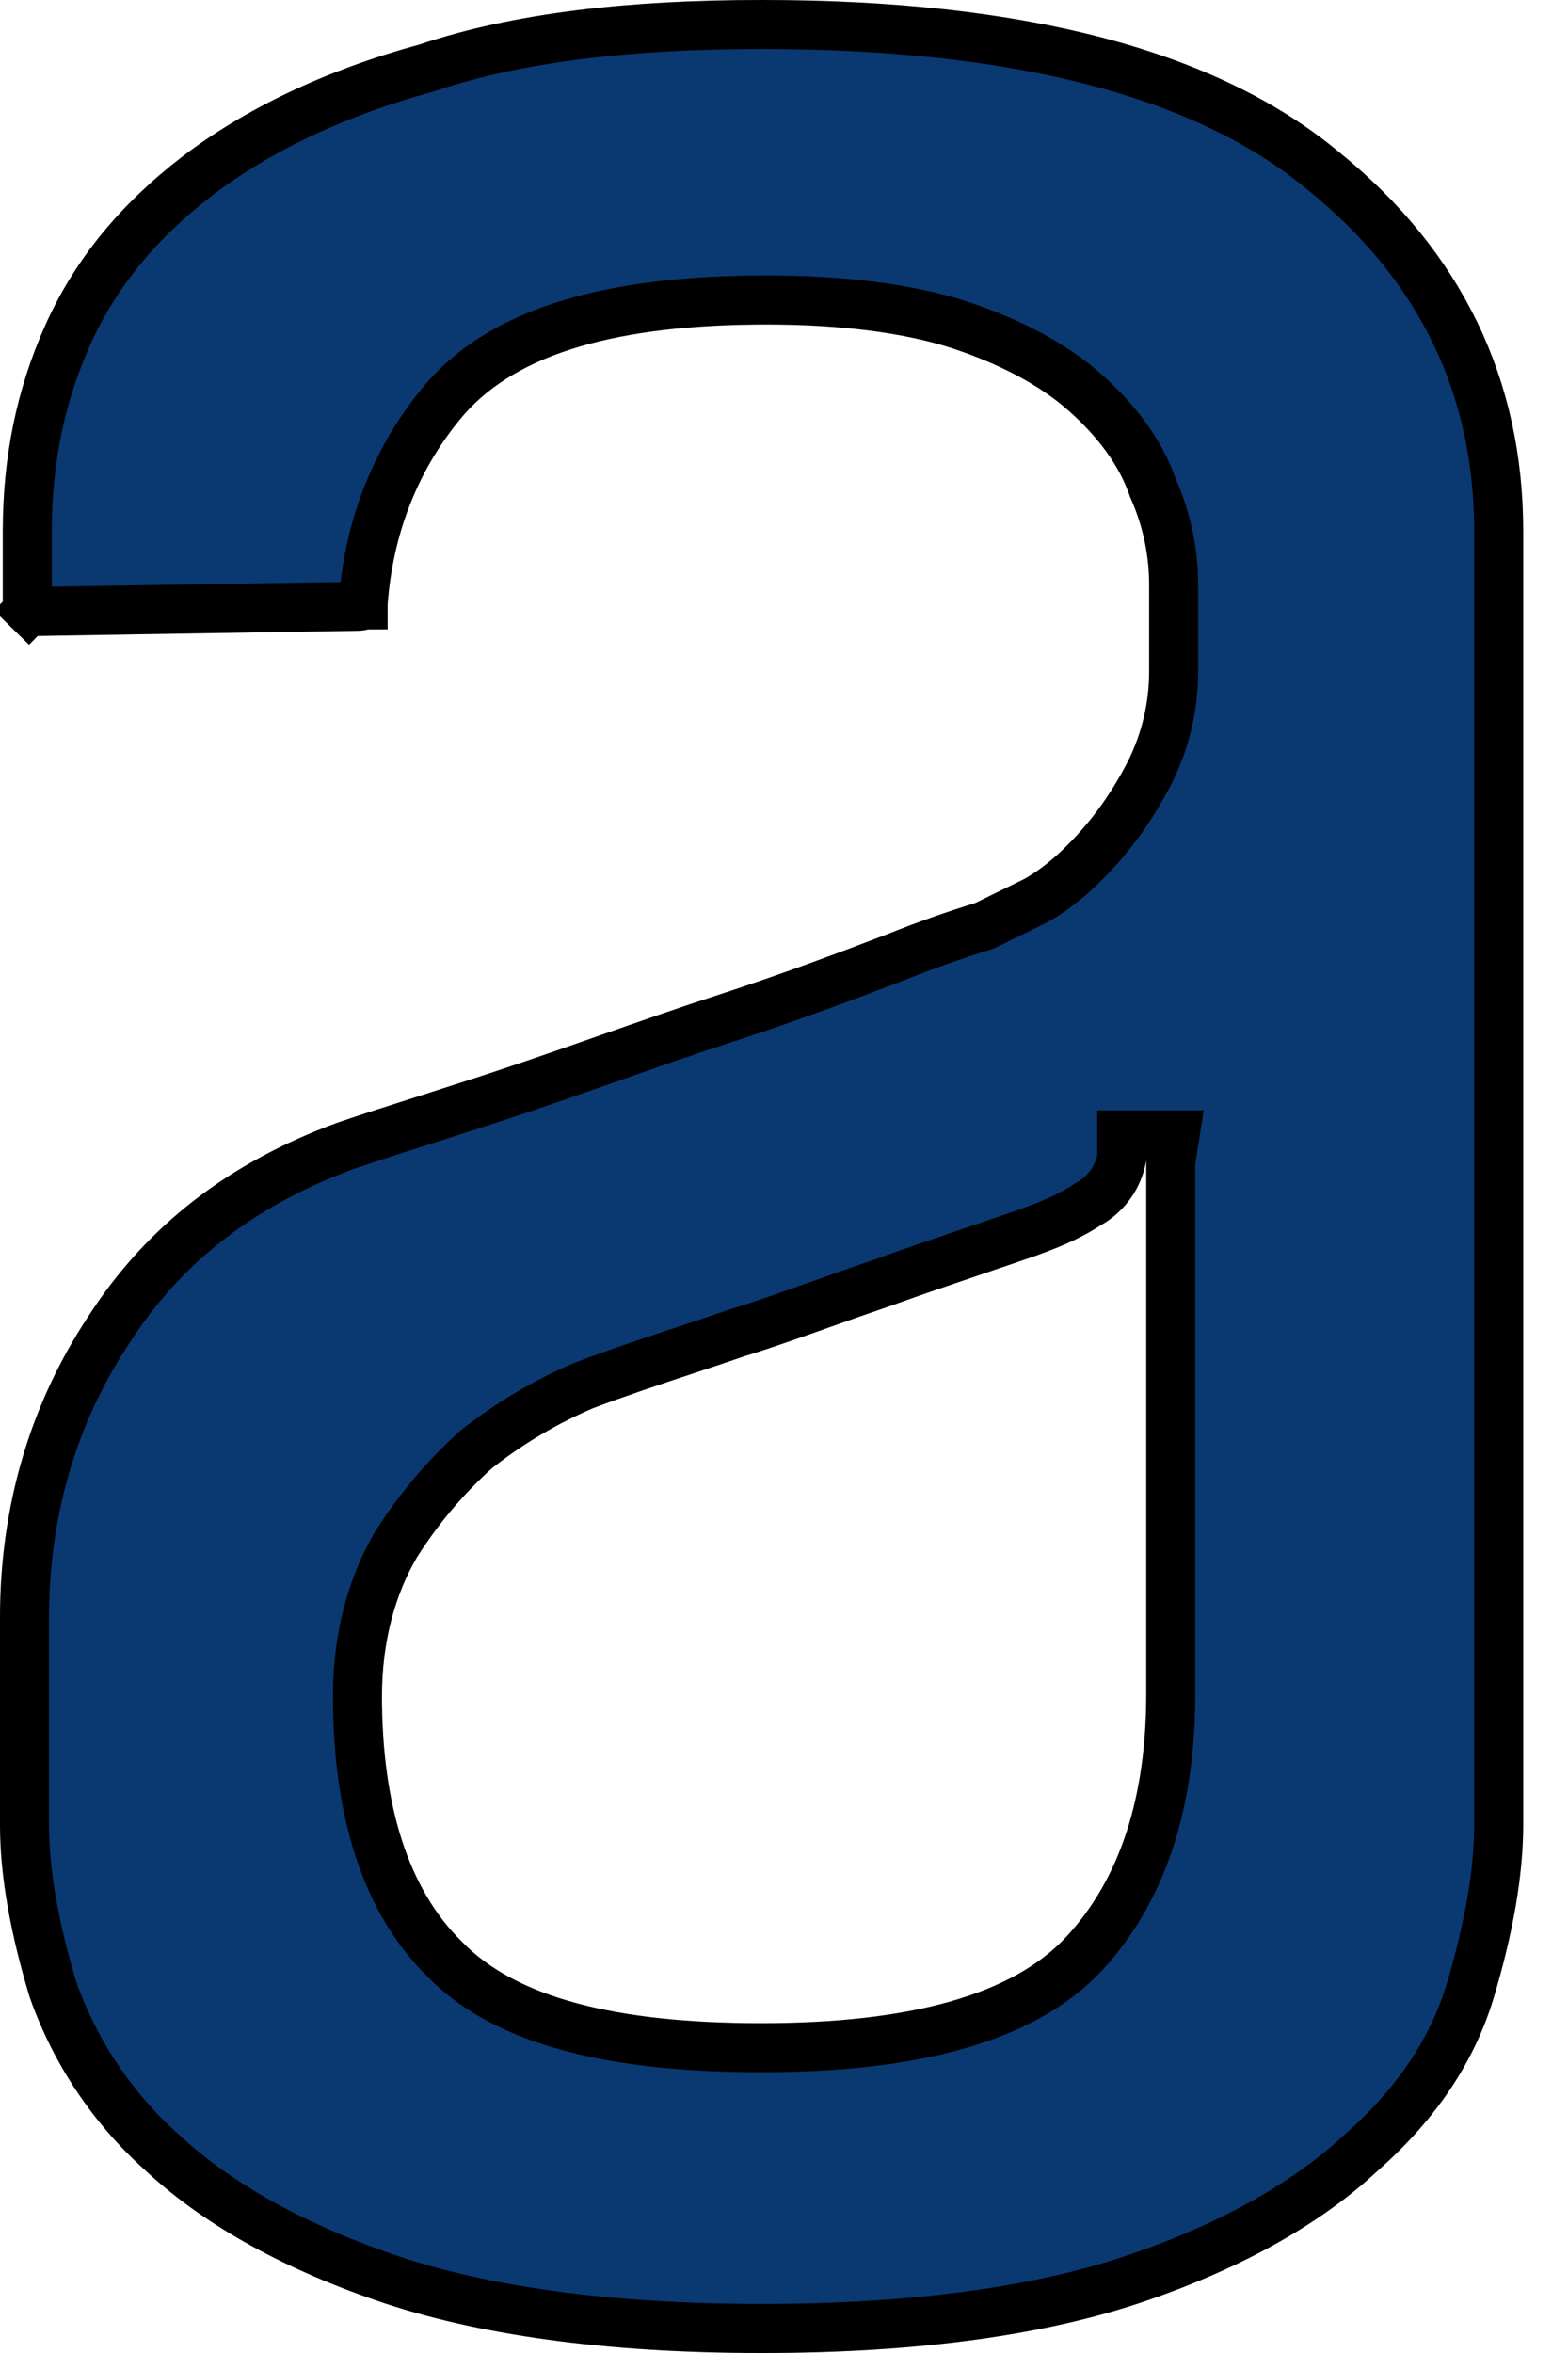 <svg width="32" height="48" viewBox="0 0 32 48" fill="none" xmlns="http://www.w3.org/2000/svg">
<path d="M23.893 34.549V23.708L23.98 23.153H23.396H23.393H22.893V23.625C22.857 23.811 22.783 23.987 22.675 24.143C22.558 24.312 22.404 24.453 22.224 24.555L22.211 24.562L22.199 24.57C21.758 24.855 21.373 24.998 20.94 25.156C20.631 25.263 20.313 25.371 19.988 25.481C19.349 25.698 18.683 25.924 17.996 26.171C17.567 26.317 17.163 26.461 16.779 26.597C16.164 26.816 15.601 27.016 15.068 27.181L15.06 27.183L15.053 27.185C14.705 27.305 14.358 27.42 14.014 27.534C13.299 27.771 12.598 28.004 11.927 28.258L11.917 28.262L11.907 28.266C11.126 28.6 10.393 29.036 9.725 29.562L9.712 29.572L9.699 29.584C9.077 30.147 8.534 30.793 8.085 31.502L8.08 31.509L8.076 31.517C7.59 32.345 7.295 33.395 7.295 34.597C7.295 36.906 7.854 38.769 9.079 39.969C10.322 41.246 12.527 41.772 15.539 41.772C18.619 41.772 20.881 41.188 22.126 39.852L22.128 39.85C23.326 38.556 23.893 36.766 23.893 34.549ZM27.002 3.483L27.002 3.483L27.007 3.487C29.403 5.426 30.586 7.897 30.586 10.837V37.215C30.586 38.217 30.382 39.341 30.01 40.594C29.654 41.78 28.95 42.875 27.81 43.885L27.81 43.885L27.8 43.894C26.72 44.907 25.206 45.783 23.236 46.46C21.287 47.131 18.729 47.5 15.544 47.5C12.364 47.5 9.801 47.13 7.855 46.46C5.887 45.783 4.371 44.906 3.291 43.894L3.291 43.894L3.284 43.888C2.284 42.987 1.527 41.851 1.08 40.582C0.704 39.336 0.5 38.216 0.5 37.217V33.001C0.5 30.849 1.073 28.863 2.217 27.132L2.217 27.132L2.22 27.127C3.355 25.363 4.95 24.148 7.039 23.379C7.558 23.201 8.116 23.023 8.718 22.832L8.782 22.811C9.409 22.611 10.081 22.396 10.794 22.154L10.795 22.154C11.356 21.963 11.894 21.774 12.419 21.59C13.238 21.303 14.026 21.026 14.824 20.768L14.825 20.768C16.148 20.335 17.302 19.902 18.284 19.526L18.284 19.526L18.291 19.523C18.869 19.291 19.457 19.083 20.052 18.899L20.089 18.887L20.124 18.87L21.106 18.389L21.118 18.384L21.129 18.378C21.578 18.129 21.998 17.766 22.405 17.313L22.405 17.312C22.817 16.854 23.167 16.337 23.46 15.768L23.46 15.768L23.462 15.763C23.788 15.114 23.956 14.397 23.952 13.671V11.964C23.957 11.274 23.813 10.592 23.532 9.962C23.278 9.222 22.782 8.575 22.147 8.01C21.48 7.416 20.592 6.961 19.573 6.624L19.573 6.624L19.569 6.623C18.52 6.285 17.157 6.12 15.652 6.12C12.569 6.12 10.357 6.71 9.116 8.103L9.116 8.103L9.111 8.108C8.112 9.263 7.528 10.701 7.412 12.297L7.411 12.315V12.333C7.411 12.336 7.411 12.338 7.411 12.339C7.41 12.339 7.409 12.34 7.408 12.341C7.399 12.349 7.368 12.368 7.309 12.368V12.368L7.301 12.368L0.654 12.476C0.629 12.475 0.604 12.465 0.586 12.447L0.236 12.804L0.586 12.447C0.568 12.429 0.557 12.405 0.557 12.38V10.842C0.557 9.407 0.819 8.09 1.387 6.825C1.95 5.574 2.821 4.519 4.017 3.598C5.212 2.684 6.789 1.91 8.698 1.39L8.712 1.386L8.726 1.381C10.563 0.763 12.846 0.5 15.544 0.5C20.846 0.5 24.629 1.511 27.002 3.483Z" fill="#0A3871"/>
<path d="M23.893 34.549V23.708L23.98 23.153H23.396H23.393H22.893V23.625C22.857 23.811 22.783 23.987 22.675 24.143C22.558 24.312 22.404 24.453 22.224 24.555L22.211 24.562L22.199 24.57C21.758 24.855 21.373 24.998 20.94 25.156C20.631 25.263 20.313 25.371 19.988 25.481C19.349 25.698 18.683 25.924 17.996 26.171C17.567 26.317 17.163 26.461 16.779 26.597C16.164 26.816 15.601 27.016 15.068 27.181L15.06 27.183L15.053 27.185C14.705 27.305 14.358 27.42 14.014 27.534C13.299 27.771 12.598 28.004 11.927 28.258L11.917 28.262L11.907 28.266C11.126 28.6 10.393 29.036 9.725 29.562L9.712 29.572L9.699 29.584C9.077 30.147 8.534 30.793 8.085 31.502L8.08 31.509L8.076 31.517C7.59 32.345 7.295 33.395 7.295 34.597C7.295 36.906 7.854 38.769 9.079 39.969C10.322 41.246 12.527 41.772 15.539 41.772C18.619 41.772 20.881 41.188 22.126 39.852L22.128 39.85C23.326 38.556 23.893 36.766 23.893 34.549ZM27.002 3.483L27.002 3.483L27.007 3.487C29.403 5.426 30.586 7.897 30.586 10.837V37.215C30.586 38.217 30.382 39.341 30.01 40.594C29.654 41.78 28.95 42.875 27.81 43.885L27.81 43.885L27.8 43.894C26.72 44.907 25.206 45.783 23.236 46.46C21.287 47.131 18.729 47.5 15.544 47.5C12.364 47.5 9.801 47.13 7.855 46.46C5.887 45.783 4.371 44.906 3.291 43.894L3.291 43.894L3.284 43.888C2.284 42.987 1.527 41.851 1.08 40.582C0.704 39.336 0.5 38.216 0.5 37.217V33.001C0.5 30.849 1.073 28.863 2.217 27.132L2.217 27.132L2.22 27.127C3.355 25.363 4.95 24.148 7.039 23.379C7.558 23.201 8.116 23.023 8.718 22.832L8.782 22.811C9.409 22.611 10.081 22.396 10.794 22.154L10.795 22.154C11.356 21.963 11.894 21.774 12.419 21.59C13.238 21.303 14.026 21.026 14.824 20.768L14.825 20.768C16.148 20.335 17.302 19.902 18.284 19.526L18.284 19.526L18.291 19.523C18.869 19.291 19.457 19.083 20.052 18.899L20.089 18.887L20.124 18.87L21.106 18.389L21.118 18.384L21.129 18.378C21.578 18.129 21.998 17.766 22.405 17.313L22.405 17.312C22.817 16.854 23.167 16.337 23.46 15.768L23.46 15.768L23.462 15.763C23.788 15.114 23.956 14.397 23.952 13.671V11.964C23.957 11.274 23.813 10.592 23.532 9.962C23.278 9.222 22.782 8.575 22.147 8.01C21.48 7.416 20.592 6.961 19.573 6.624L19.573 6.624L19.569 6.623C18.52 6.285 17.157 6.12 15.652 6.12C12.569 6.12 10.357 6.71 9.116 8.103L9.116 8.103L9.111 8.108C8.112 9.263 7.528 10.701 7.412 12.297L7.411 12.315V12.333C7.411 12.336 7.411 12.338 7.411 12.339C7.41 12.339 7.409 12.34 7.408 12.341C7.399 12.349 7.368 12.368 7.309 12.368V12.368L7.301 12.368L0.654 12.476C0.629 12.475 0.604 12.465 0.586 12.447L0.236 12.804L0.586 12.447C0.568 12.429 0.557 12.405 0.557 12.38V10.842C0.557 9.407 0.819 8.09 1.387 6.825C1.95 5.574 2.821 4.519 4.017 3.598C5.212 2.684 6.789 1.91 8.698 1.39L8.712 1.386L8.726 1.381C10.563 0.763 12.846 0.5 15.544 0.5C20.846 0.5 24.629 1.511 27.002 3.483Z" stroke="black"/>
<path d="M23.893 34.549V23.708L23.98 23.153H23.396H23.393H22.893V23.625C22.857 23.811 22.783 23.987 22.675 24.143C22.558 24.312 22.404 24.453 22.224 24.555L22.211 24.562L22.199 24.57C21.758 24.855 21.373 24.998 20.94 25.156C20.631 25.263 20.313 25.371 19.988 25.481C19.349 25.698 18.683 25.924 17.996 26.171C17.567 26.317 17.163 26.461 16.779 26.597C16.164 26.816 15.601 27.016 15.068 27.181L15.06 27.183L15.053 27.185C14.705 27.305 14.358 27.42 14.014 27.534C13.299 27.771 12.598 28.004 11.927 28.258L11.917 28.262L11.907 28.266C11.126 28.6 10.393 29.036 9.725 29.562L9.712 29.572L9.699 29.584C9.077 30.147 8.534 30.793 8.085 31.502L8.08 31.509L8.076 31.517C7.59 32.345 7.295 33.395 7.295 34.597C7.295 36.906 7.854 38.769 9.079 39.969C10.322 41.246 12.527 41.772 15.539 41.772C18.619 41.772 20.881 41.188 22.126 39.852L22.128 39.85C23.326 38.556 23.893 36.766 23.893 34.549ZM27.002 3.483L27.002 3.483L27.007 3.487C29.403 5.426 30.586 7.897 30.586 10.837V37.215C30.586 38.217 30.382 39.341 30.01 40.594C29.654 41.78 28.95 42.875 27.81 43.885L27.81 43.885L27.8 43.894C26.72 44.907 25.206 45.783 23.236 46.46C21.287 47.131 18.729 47.5 15.544 47.5C12.364 47.5 9.801 47.13 7.855 46.46C5.887 45.783 4.371 44.906 3.291 43.894L3.291 43.894L3.284 43.888C2.284 42.987 1.527 41.851 1.08 40.582C0.704 39.336 0.5 38.216 0.5 37.217V33.001C0.5 30.849 1.073 28.863 2.217 27.132L2.217 27.132L2.22 27.127C3.355 25.363 4.95 24.148 7.039 23.379C7.558 23.201 8.116 23.023 8.718 22.832L8.782 22.811C9.409 22.611 10.081 22.396 10.794 22.154L10.795 22.154C11.356 21.963 11.894 21.774 12.419 21.59C13.238 21.303 14.026 21.026 14.824 20.768L14.825 20.768C16.148 20.335 17.302 19.902 18.284 19.526L18.284 19.526L18.291 19.523C18.869 19.291 19.457 19.083 20.052 18.899L20.089 18.887L20.124 18.87L21.106 18.389L21.118 18.384L21.129 18.378C21.578 18.129 21.998 17.766 22.405 17.313L22.405 17.312C22.817 16.854 23.167 16.337 23.46 15.768L23.46 15.768L23.462 15.763C23.788 15.114 23.956 14.397 23.952 13.671V11.964C23.957 11.274 23.813 10.592 23.532 9.962C23.278 9.222 22.782 8.575 22.147 8.01C21.48 7.416 20.592 6.961 19.573 6.624L19.573 6.624L19.569 6.623C18.52 6.285 17.157 6.12 15.652 6.12C12.569 6.12 10.357 6.71 9.116 8.103L9.116 8.103L9.111 8.108C8.112 9.263 7.528 10.701 7.412 12.297L7.411 12.315V12.333C7.411 12.336 7.411 12.338 7.411 12.339C7.41 12.339 7.409 12.34 7.408 12.341C7.399 12.349 7.368 12.368 7.309 12.368V12.368L7.301 12.368L0.654 12.476C0.629 12.475 0.604 12.465 0.586 12.447L0.236 12.804L0.586 12.447C0.568 12.429 0.557 12.405 0.557 12.38V10.842C0.557 9.407 0.819 8.09 1.387 6.825C1.95 5.574 2.821 4.519 4.017 3.598C5.212 2.684 6.789 1.91 8.698 1.39L8.712 1.386L8.726 1.381C10.563 0.763 12.846 0.5 15.544 0.5C20.846 0.5 24.629 1.511 27.002 3.483Z" stroke="black" stroke-opacity="0.2"/>
</svg>
